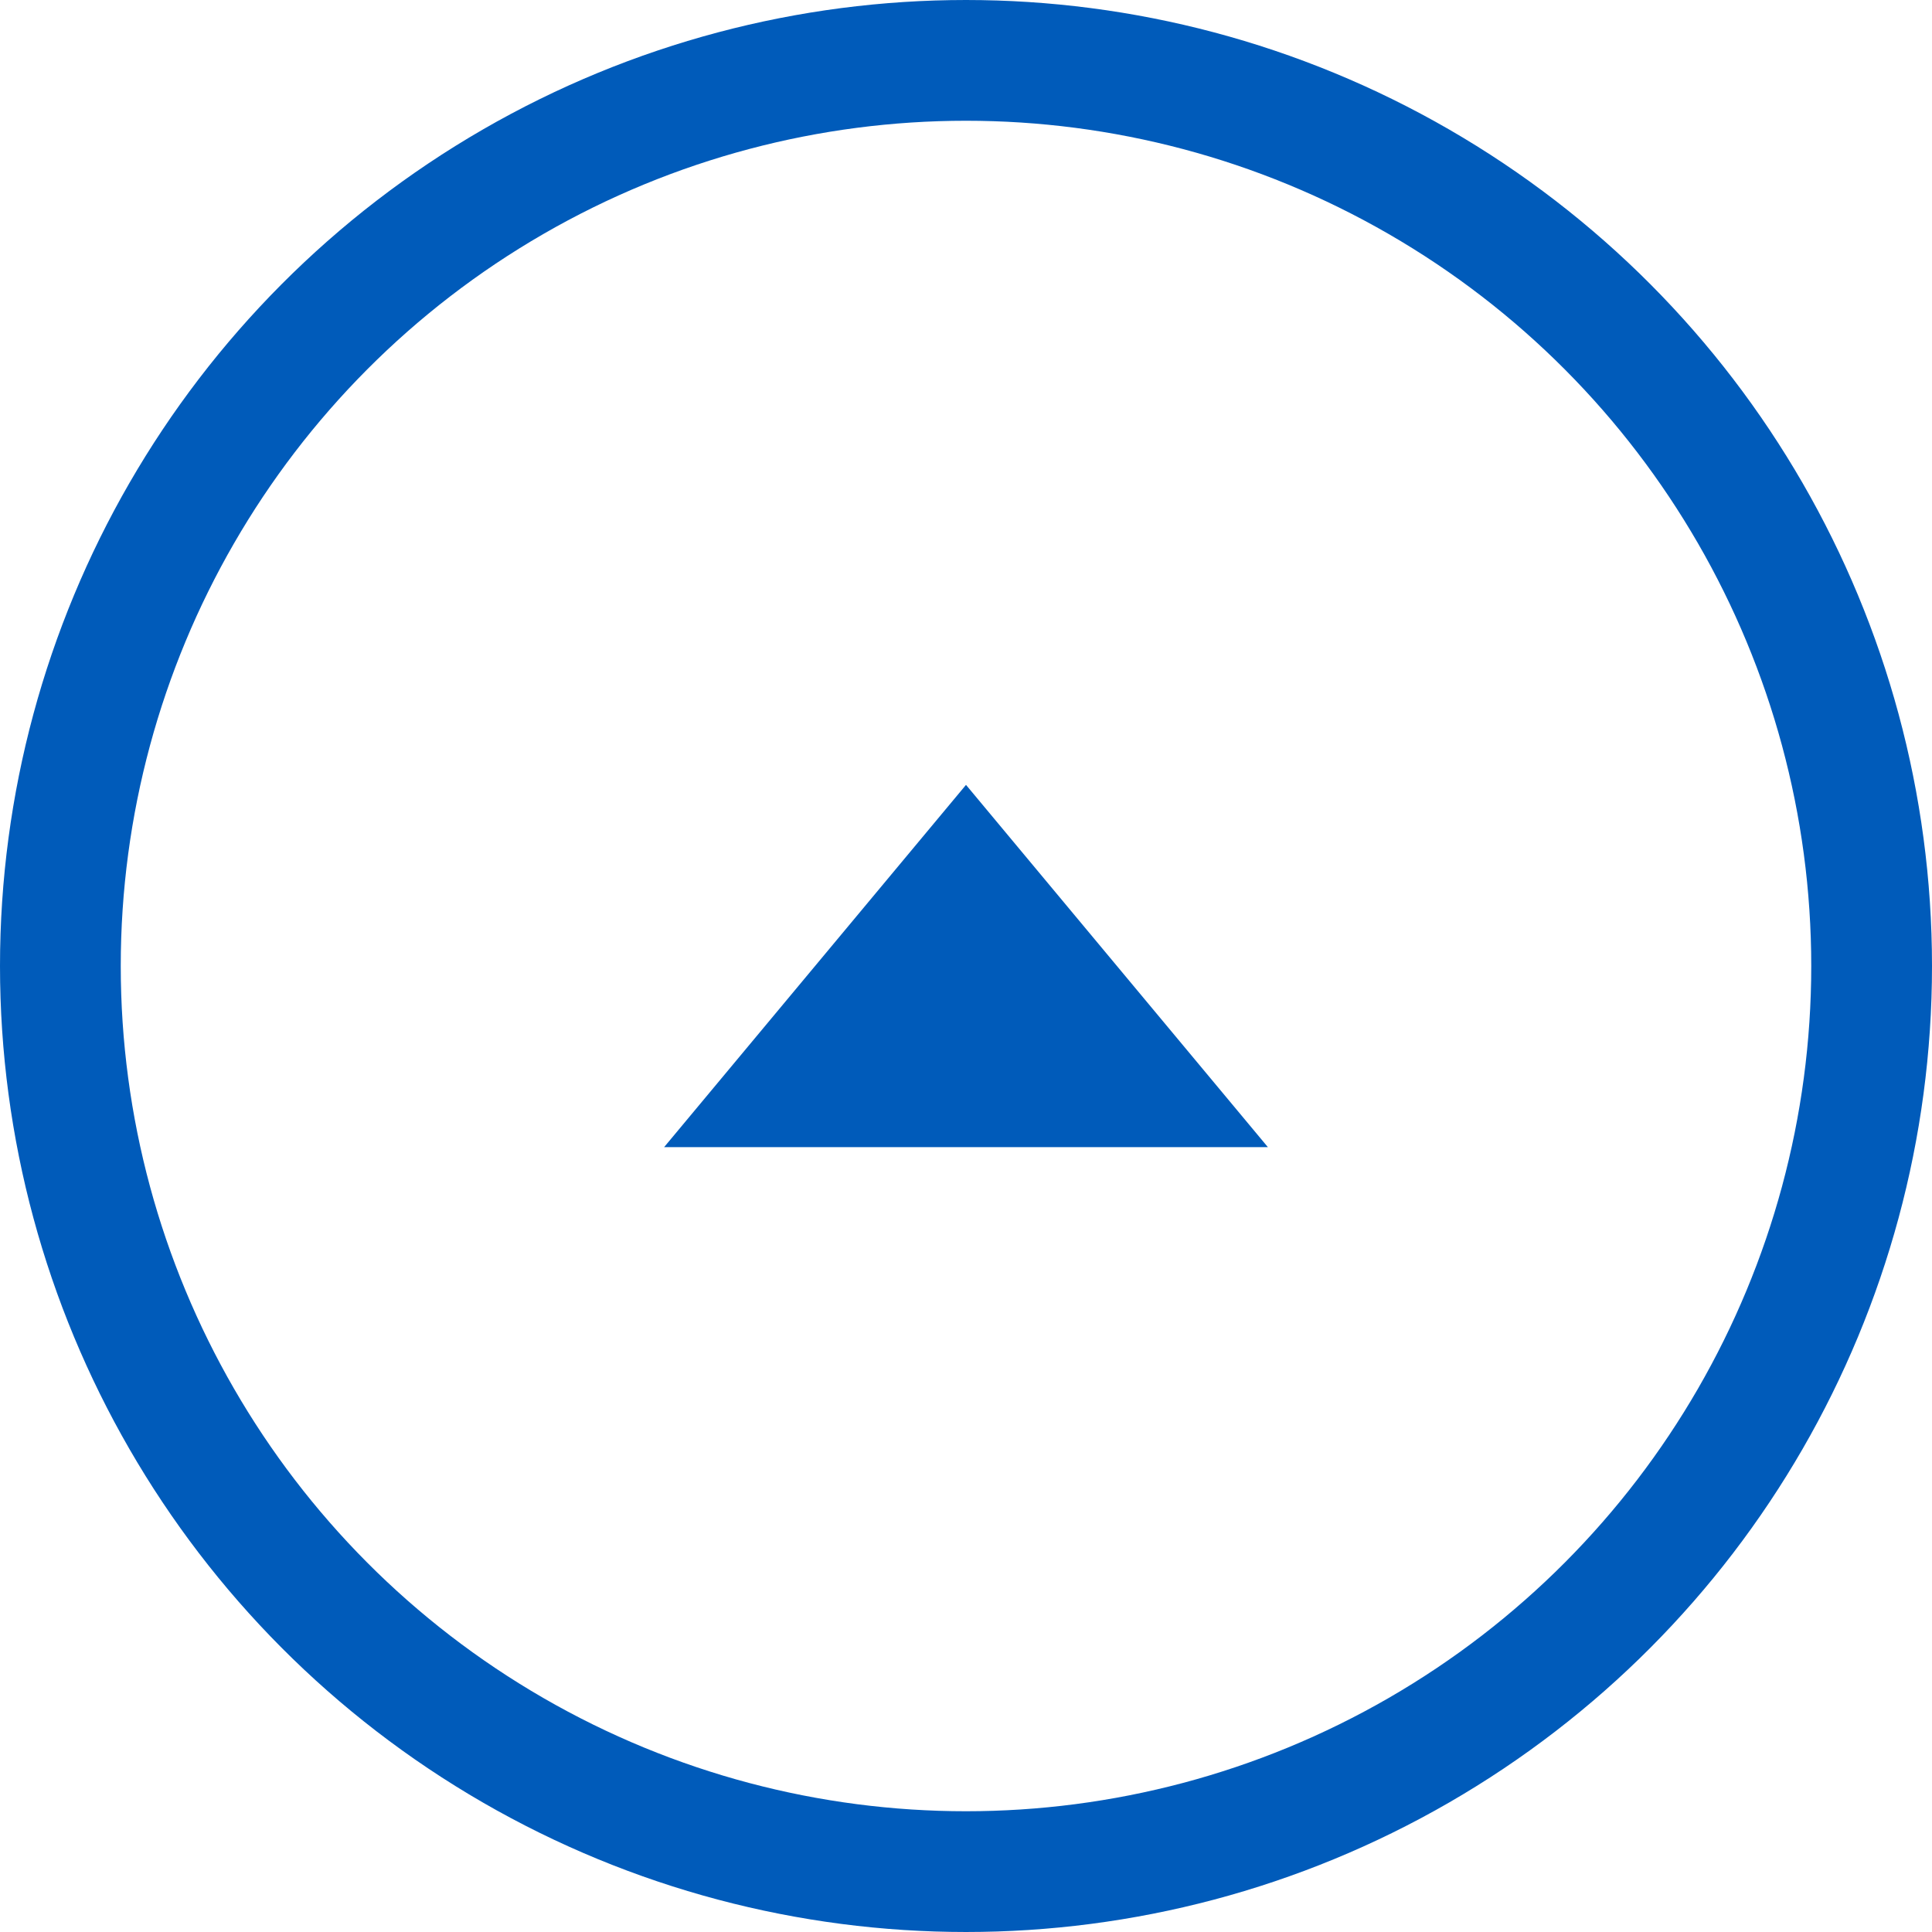 <svg width="32" height="32" viewBox="0 0 32 32" fill="none" xmlns="http://www.w3.org/2000/svg">
<g clip-path="url(#clip0_78_4301)">
<circle cx="16" cy="16" r="15" stroke="#005BBA" stroke-width="2"/>
<path d="M16 13L21 19H11L16 13Z" fill="#005BBA"/>
</g>
<defs>
<clipPath id="clip0_78_4301">
<rect width="32" height="32" fill="white"/>
</clipPath>
</defs>
</svg>
